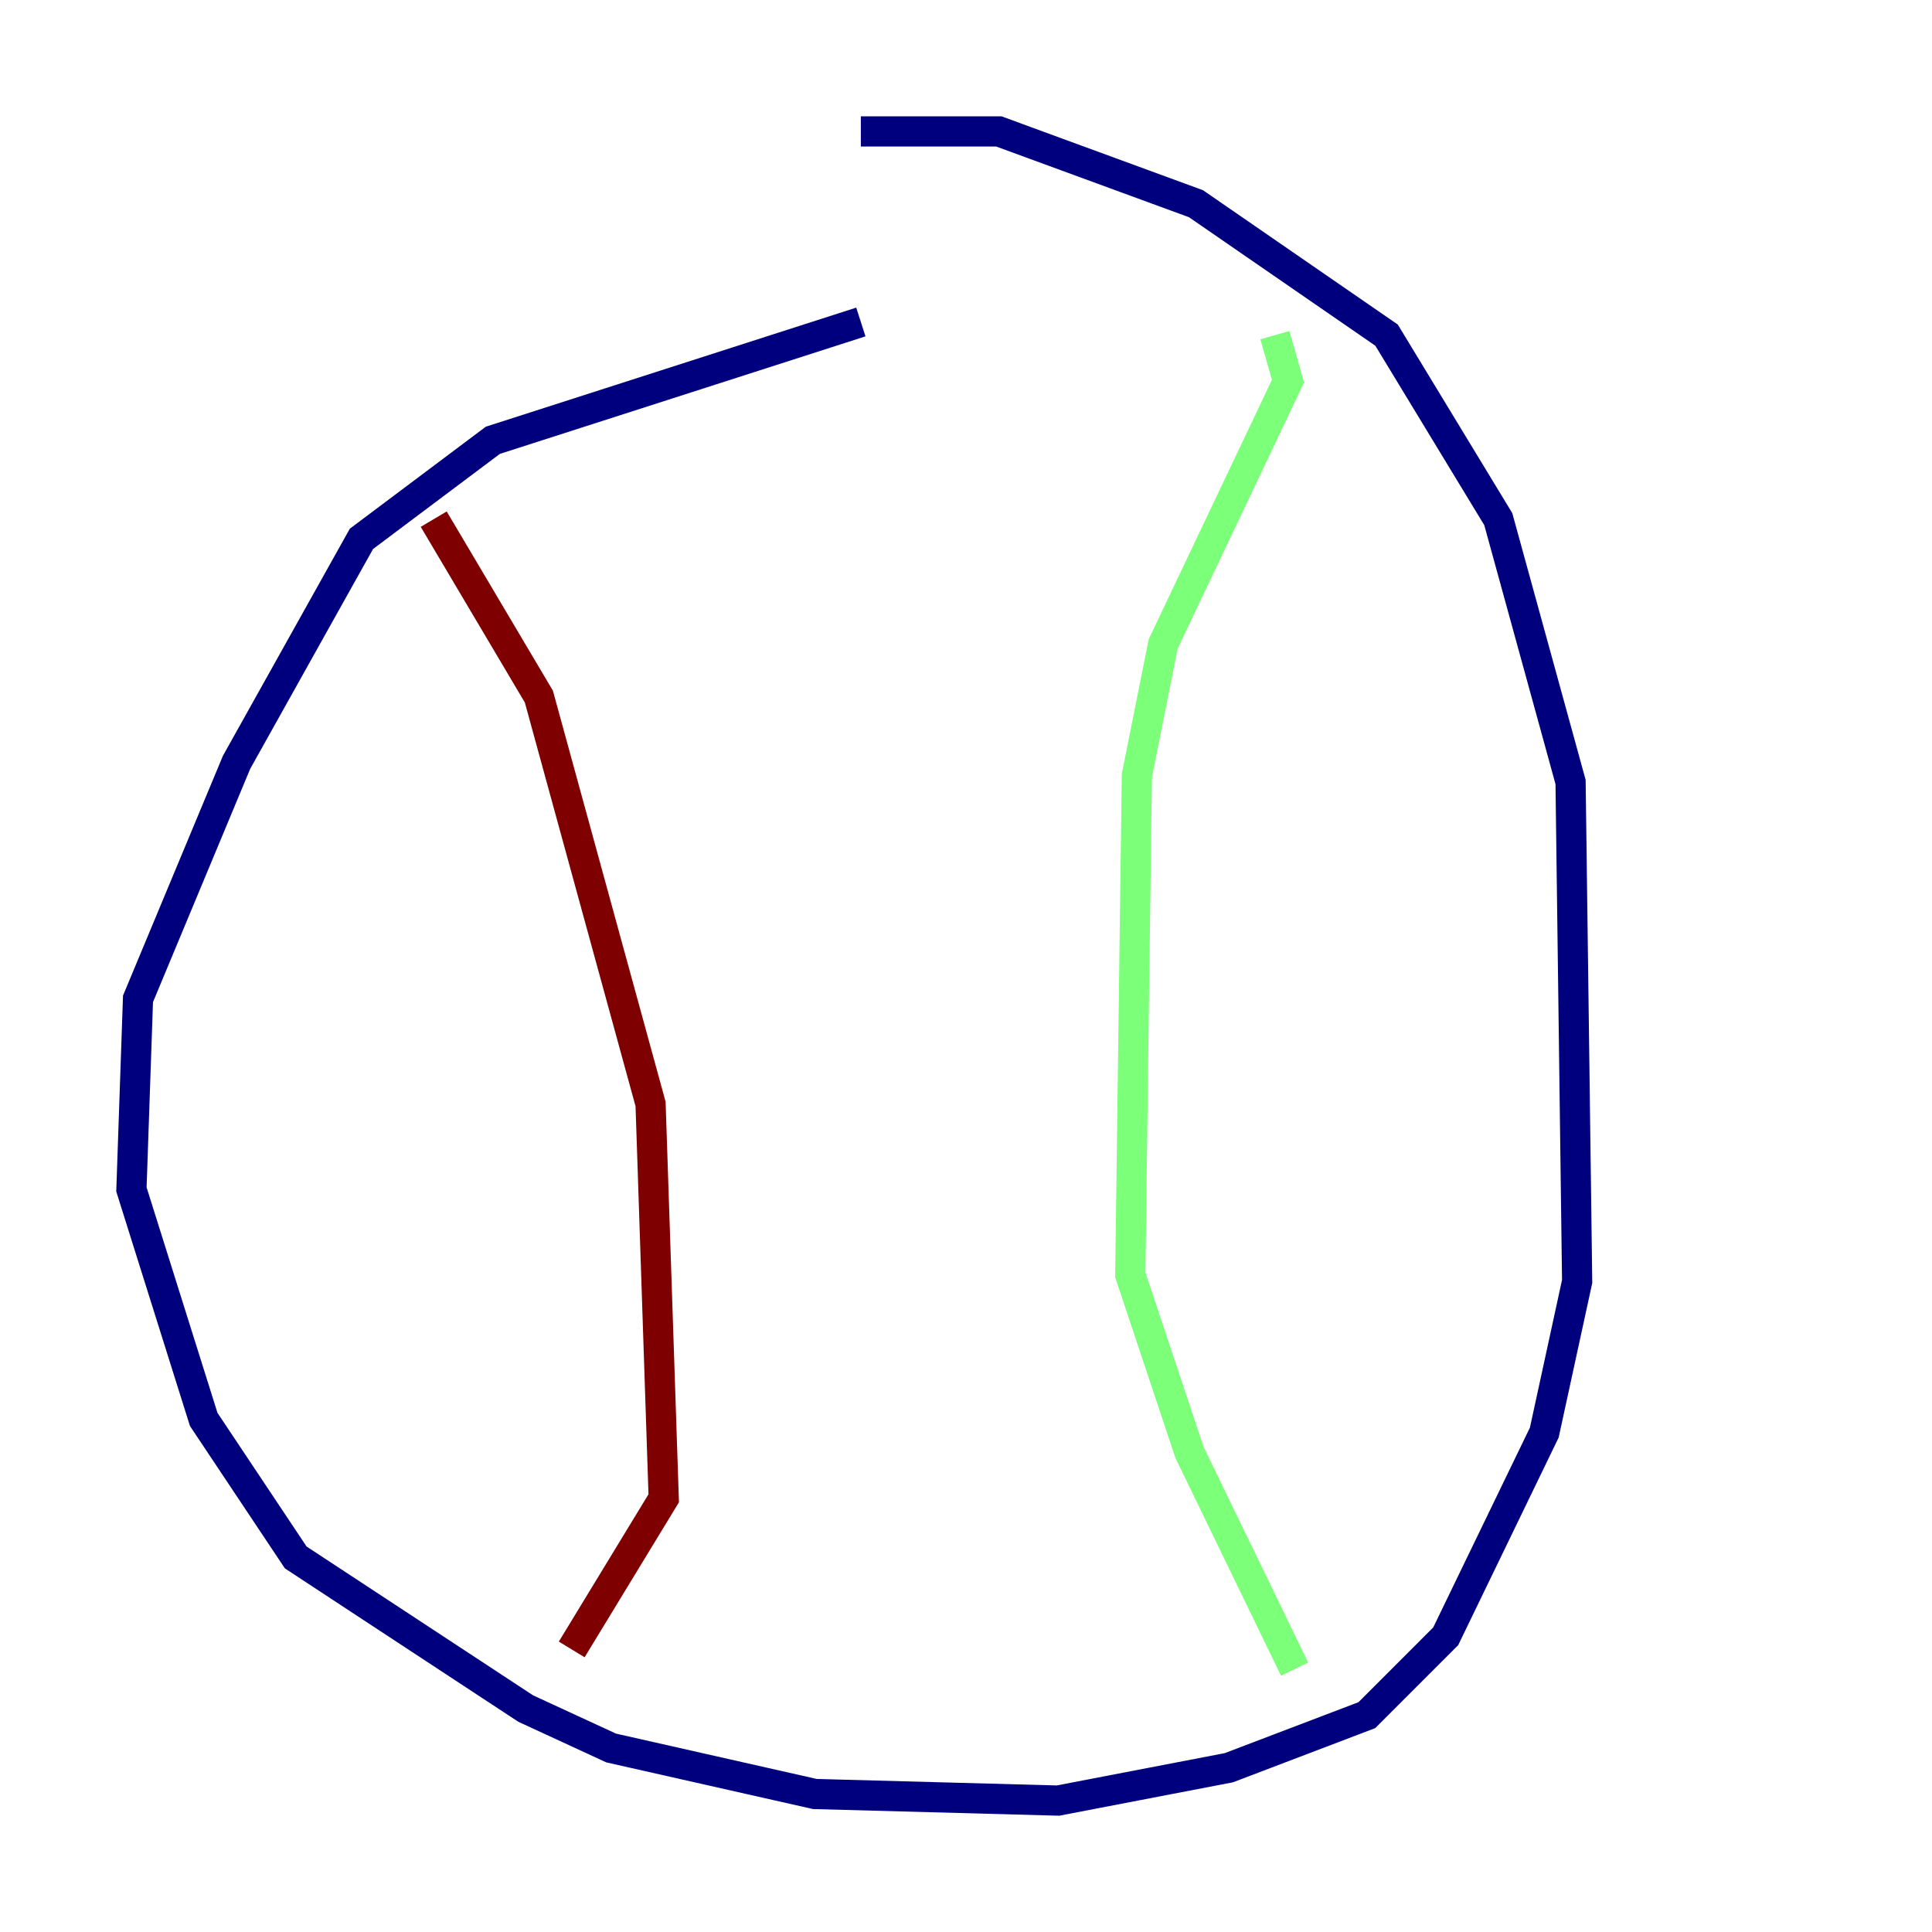 <?xml version="1.0" encoding="utf-8" ?>
<svg baseProfile="tiny" height="128" version="1.2" viewBox="0,0,128,128" width="128" xmlns="http://www.w3.org/2000/svg" xmlns:ev="http://www.w3.org/2001/xml-events" xmlns:xlink="http://www.w3.org/1999/xlink"><defs /><polyline fill="none" points="57.034,8.707 66.177,8.707 79.238,13.497 91.864,22.204 99.265,34.395 104.054,51.809 104.49,84.898 102.313,94.912 95.782,108.408 90.558,113.633 81.415,117.116 70.095,119.293 53.986,118.857 40.49,115.809 34.83,113.197 19.592,103.184 13.497,94.041 8.707,78.803 9.143,66.177 15.674,50.503 23.946,35.701 32.653,29.17 57.034,21.333" stroke="#00007f" stroke-width="2" /><polyline fill="none" points="84.463,22.204 85.333,25.252 77.061,42.667 75.32,51.374 74.884,84.463 78.803,96.218 85.769,110.585" stroke="#7cff79" stroke-width="2" /><polyline fill="none" points="28.735,34.395 35.701,46.15 43.102,73.143 43.973,99.265 37.878,109.279" stroke="#7f0000" stroke-width="2" /></svg>
